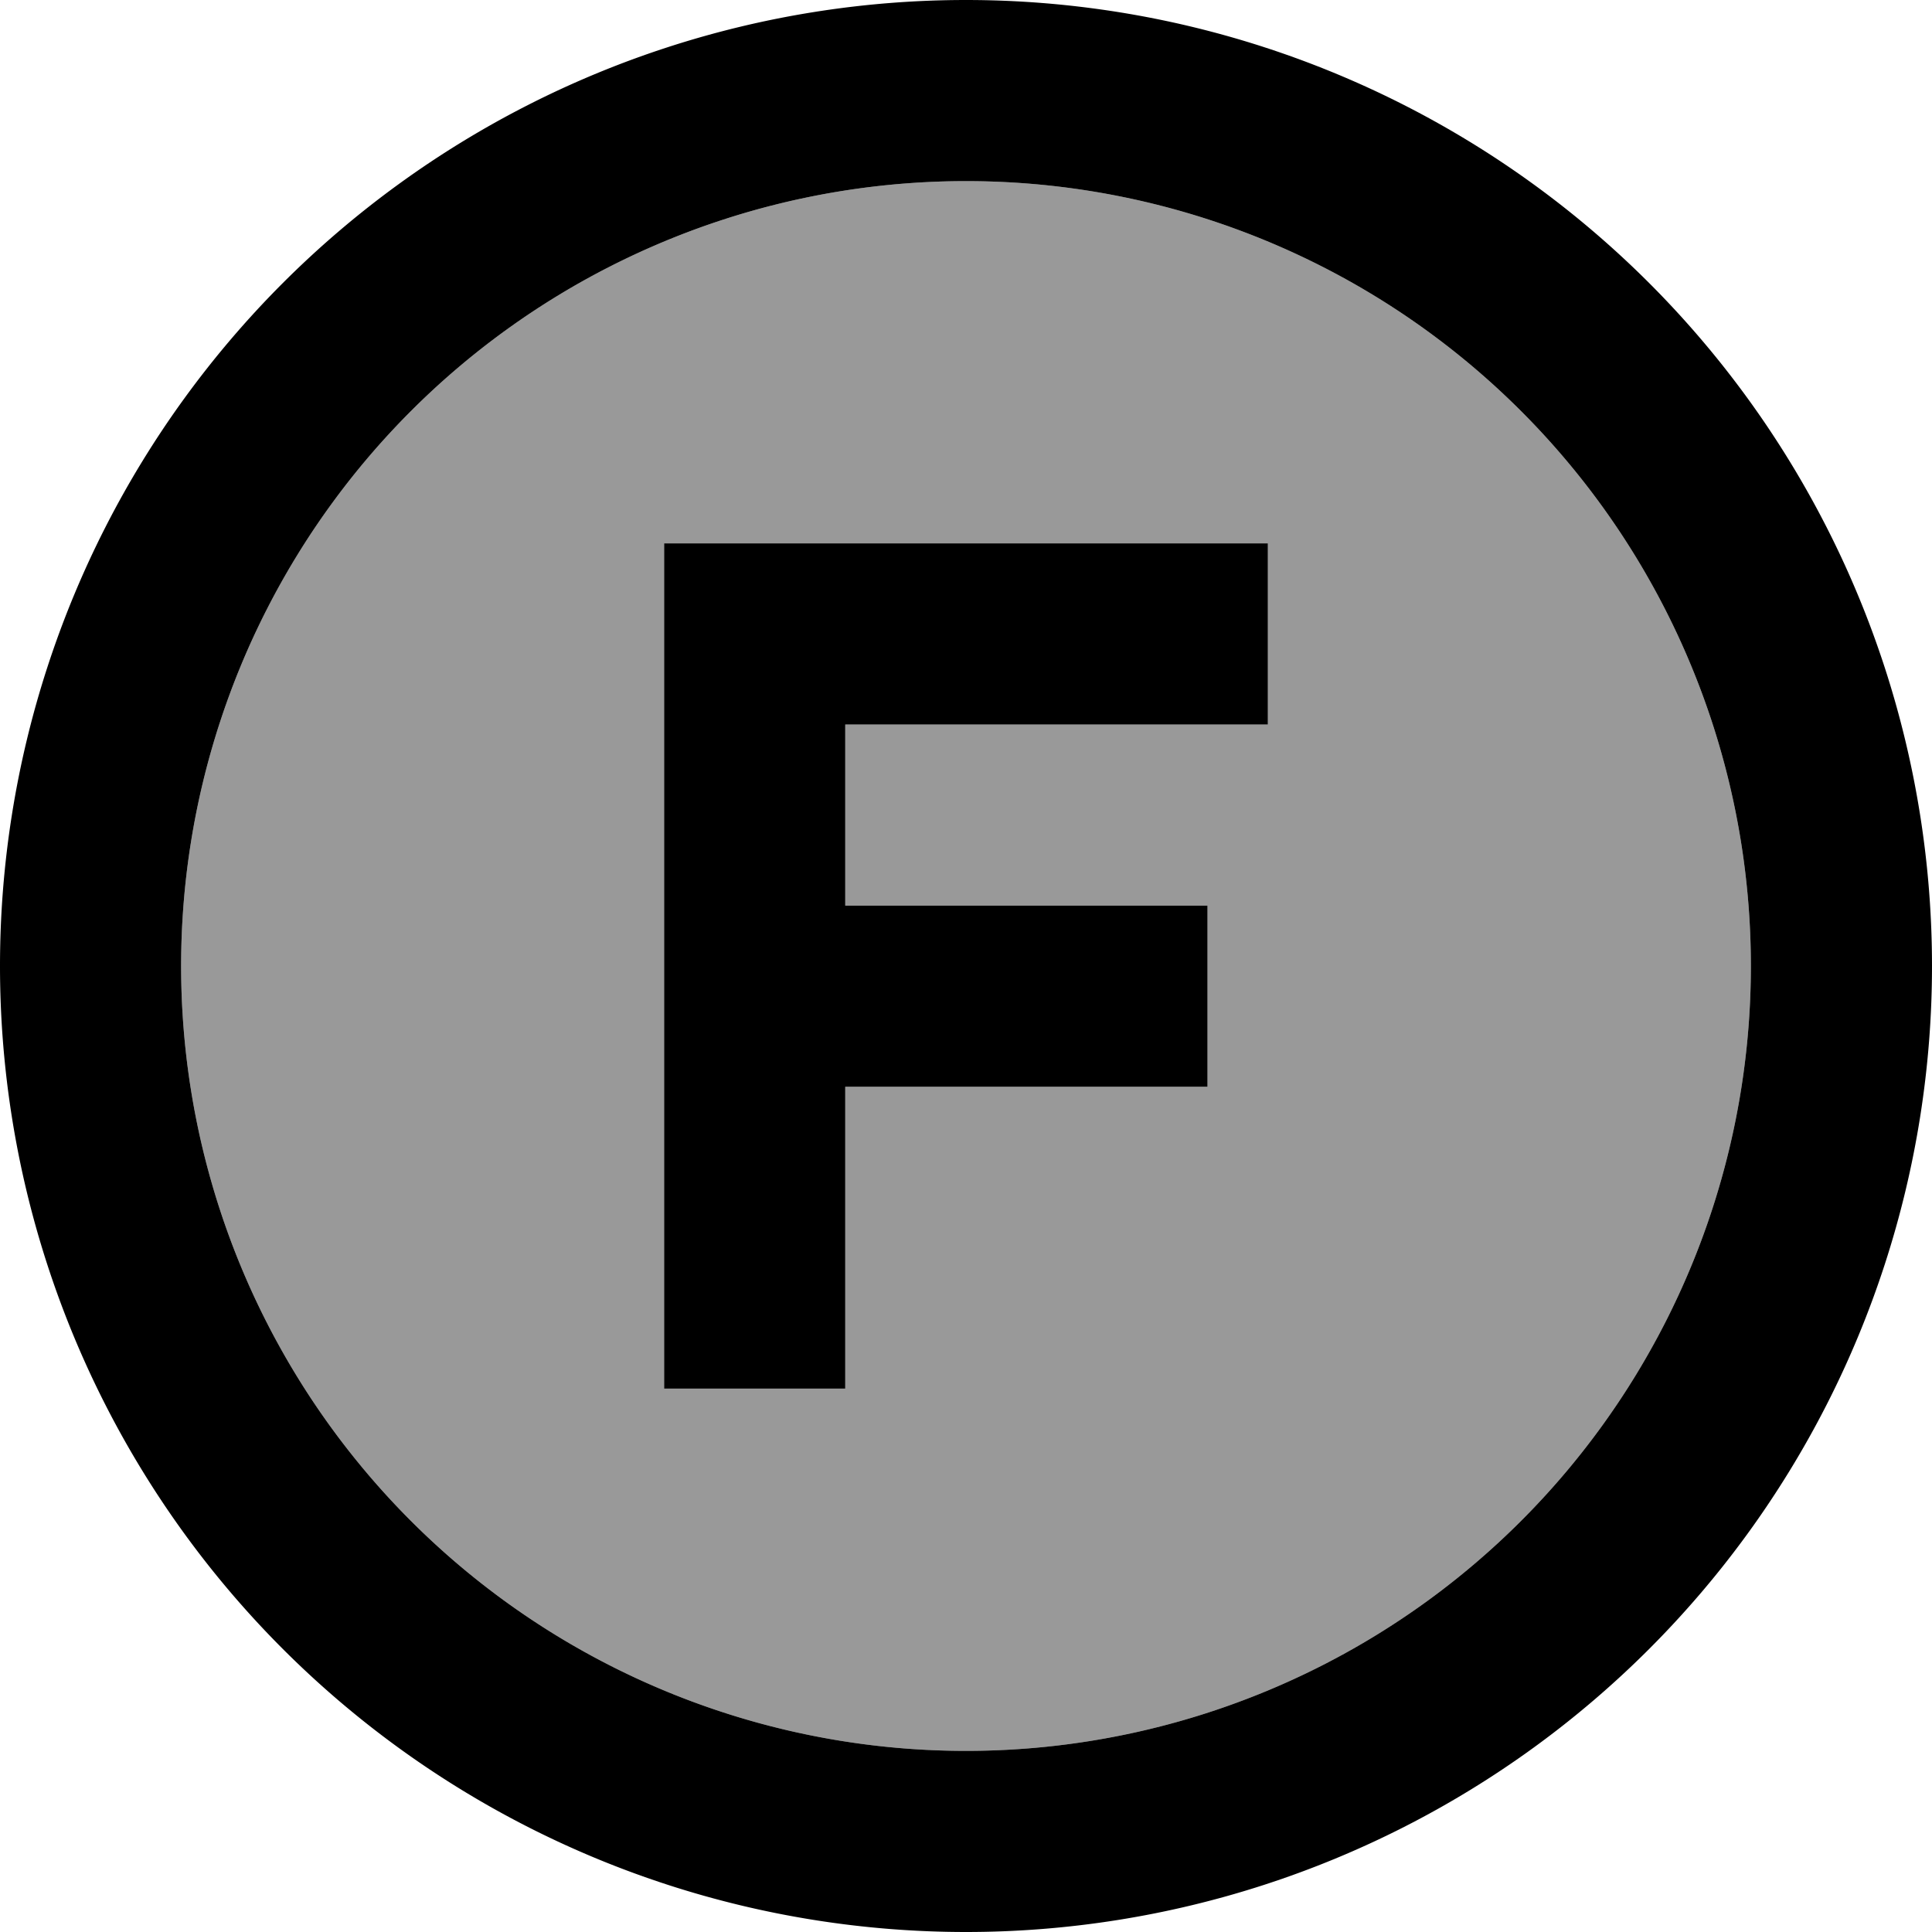 <svg fill="currentColor" xmlns="http://www.w3.org/2000/svg" viewBox="0 0 512 512"><!--! Font Awesome Pro 7.1.0 by @fontawesome - https://fontawesome.com License - https://fontawesome.com/license (Commercial License) Copyright 2025 Fonticons, Inc. --><path opacity=".4" fill="currentColor" d="M48 256a208 208 0 1 0 416 0 208 208 0 1 0 -416 0zM176 144l160 0 0 48-112 0 0 48 96 0 0 48-96 0 0 80-48 0 0-224z"/><path fill="currentColor" d="M256 48a208 208 0 1 1 0 416 208 208 0 1 1 0-416zm0 464a256 256 0 1 0 0-512 256 256 0 1 0 0 512zM200 144l-24 0 0 224 48 0 0-80 96 0 0-48-96 0 0-48 112 0 0-48-136 0z"/></svg>